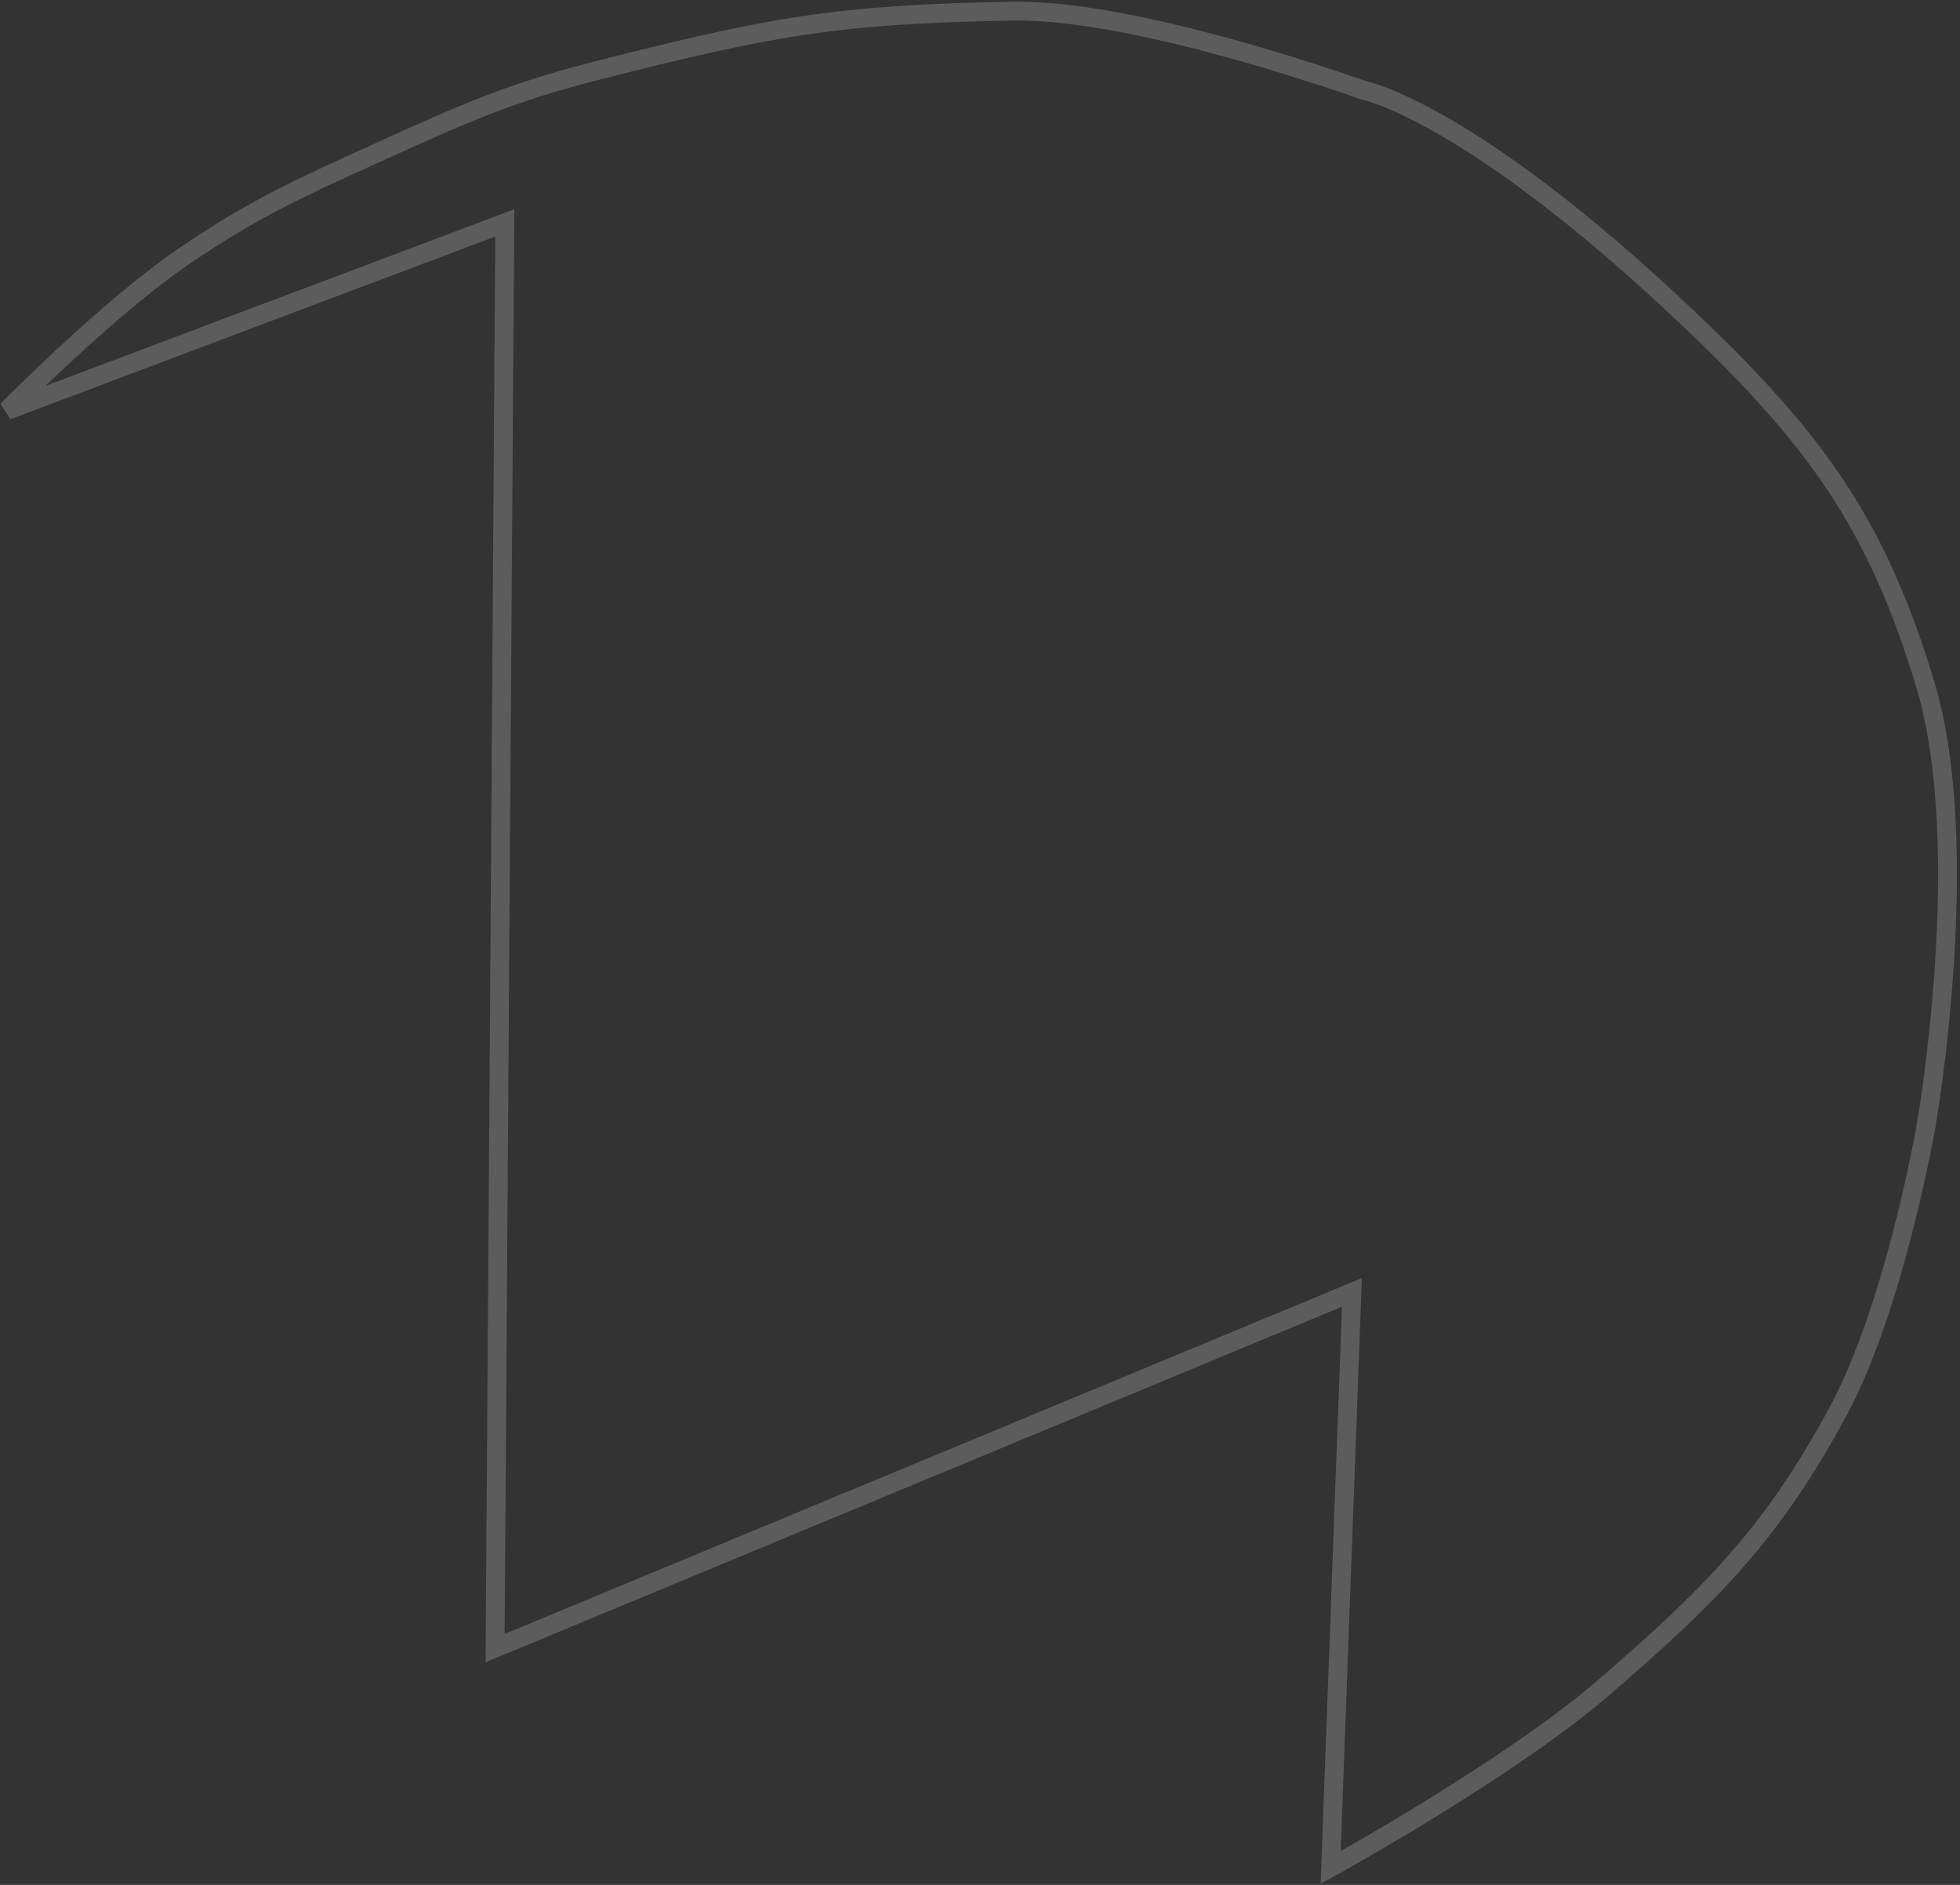 <svg width="312" height="300" viewBox="0 0 312 300" fill="none" xmlns="http://www.w3.org/2000/svg">
<rect x="0" y="0" width="312" height="300" fill="#333333" stroke="none"/>
<path d="M80.352 35.474L1.137 65.322C1.137 65.322 17.125 49.031 29.456 40.665C40.483 33.184 47.597 29.96 59.834 24.414L60.211 24.243L60.873 23.943C73.605 18.172 81.105 14.773 94.95 11.257C122.671 4.217 133.098 2.25 161.275 1.772C181.287 1.433 216.982 14.348 216.982 14.348C216.982 14.348 233.736 17.444 268.893 50.803C289.099 69.975 298.806 83.474 306.483 108.969C314.323 135.008 306.633 179.02 306.633 179.02C306.633 179.02 301.688 207.738 292.615 224.591C282.297 243.755 272.795 253.476 255.36 268.531C240.205 281.618 211.818 297.237 211.818 297.237L215.203 205.699L78.814 262.316L80.352 35.474Z" stroke="white" stroke-opacity="0.2" stroke-width="3"/>
</svg>
